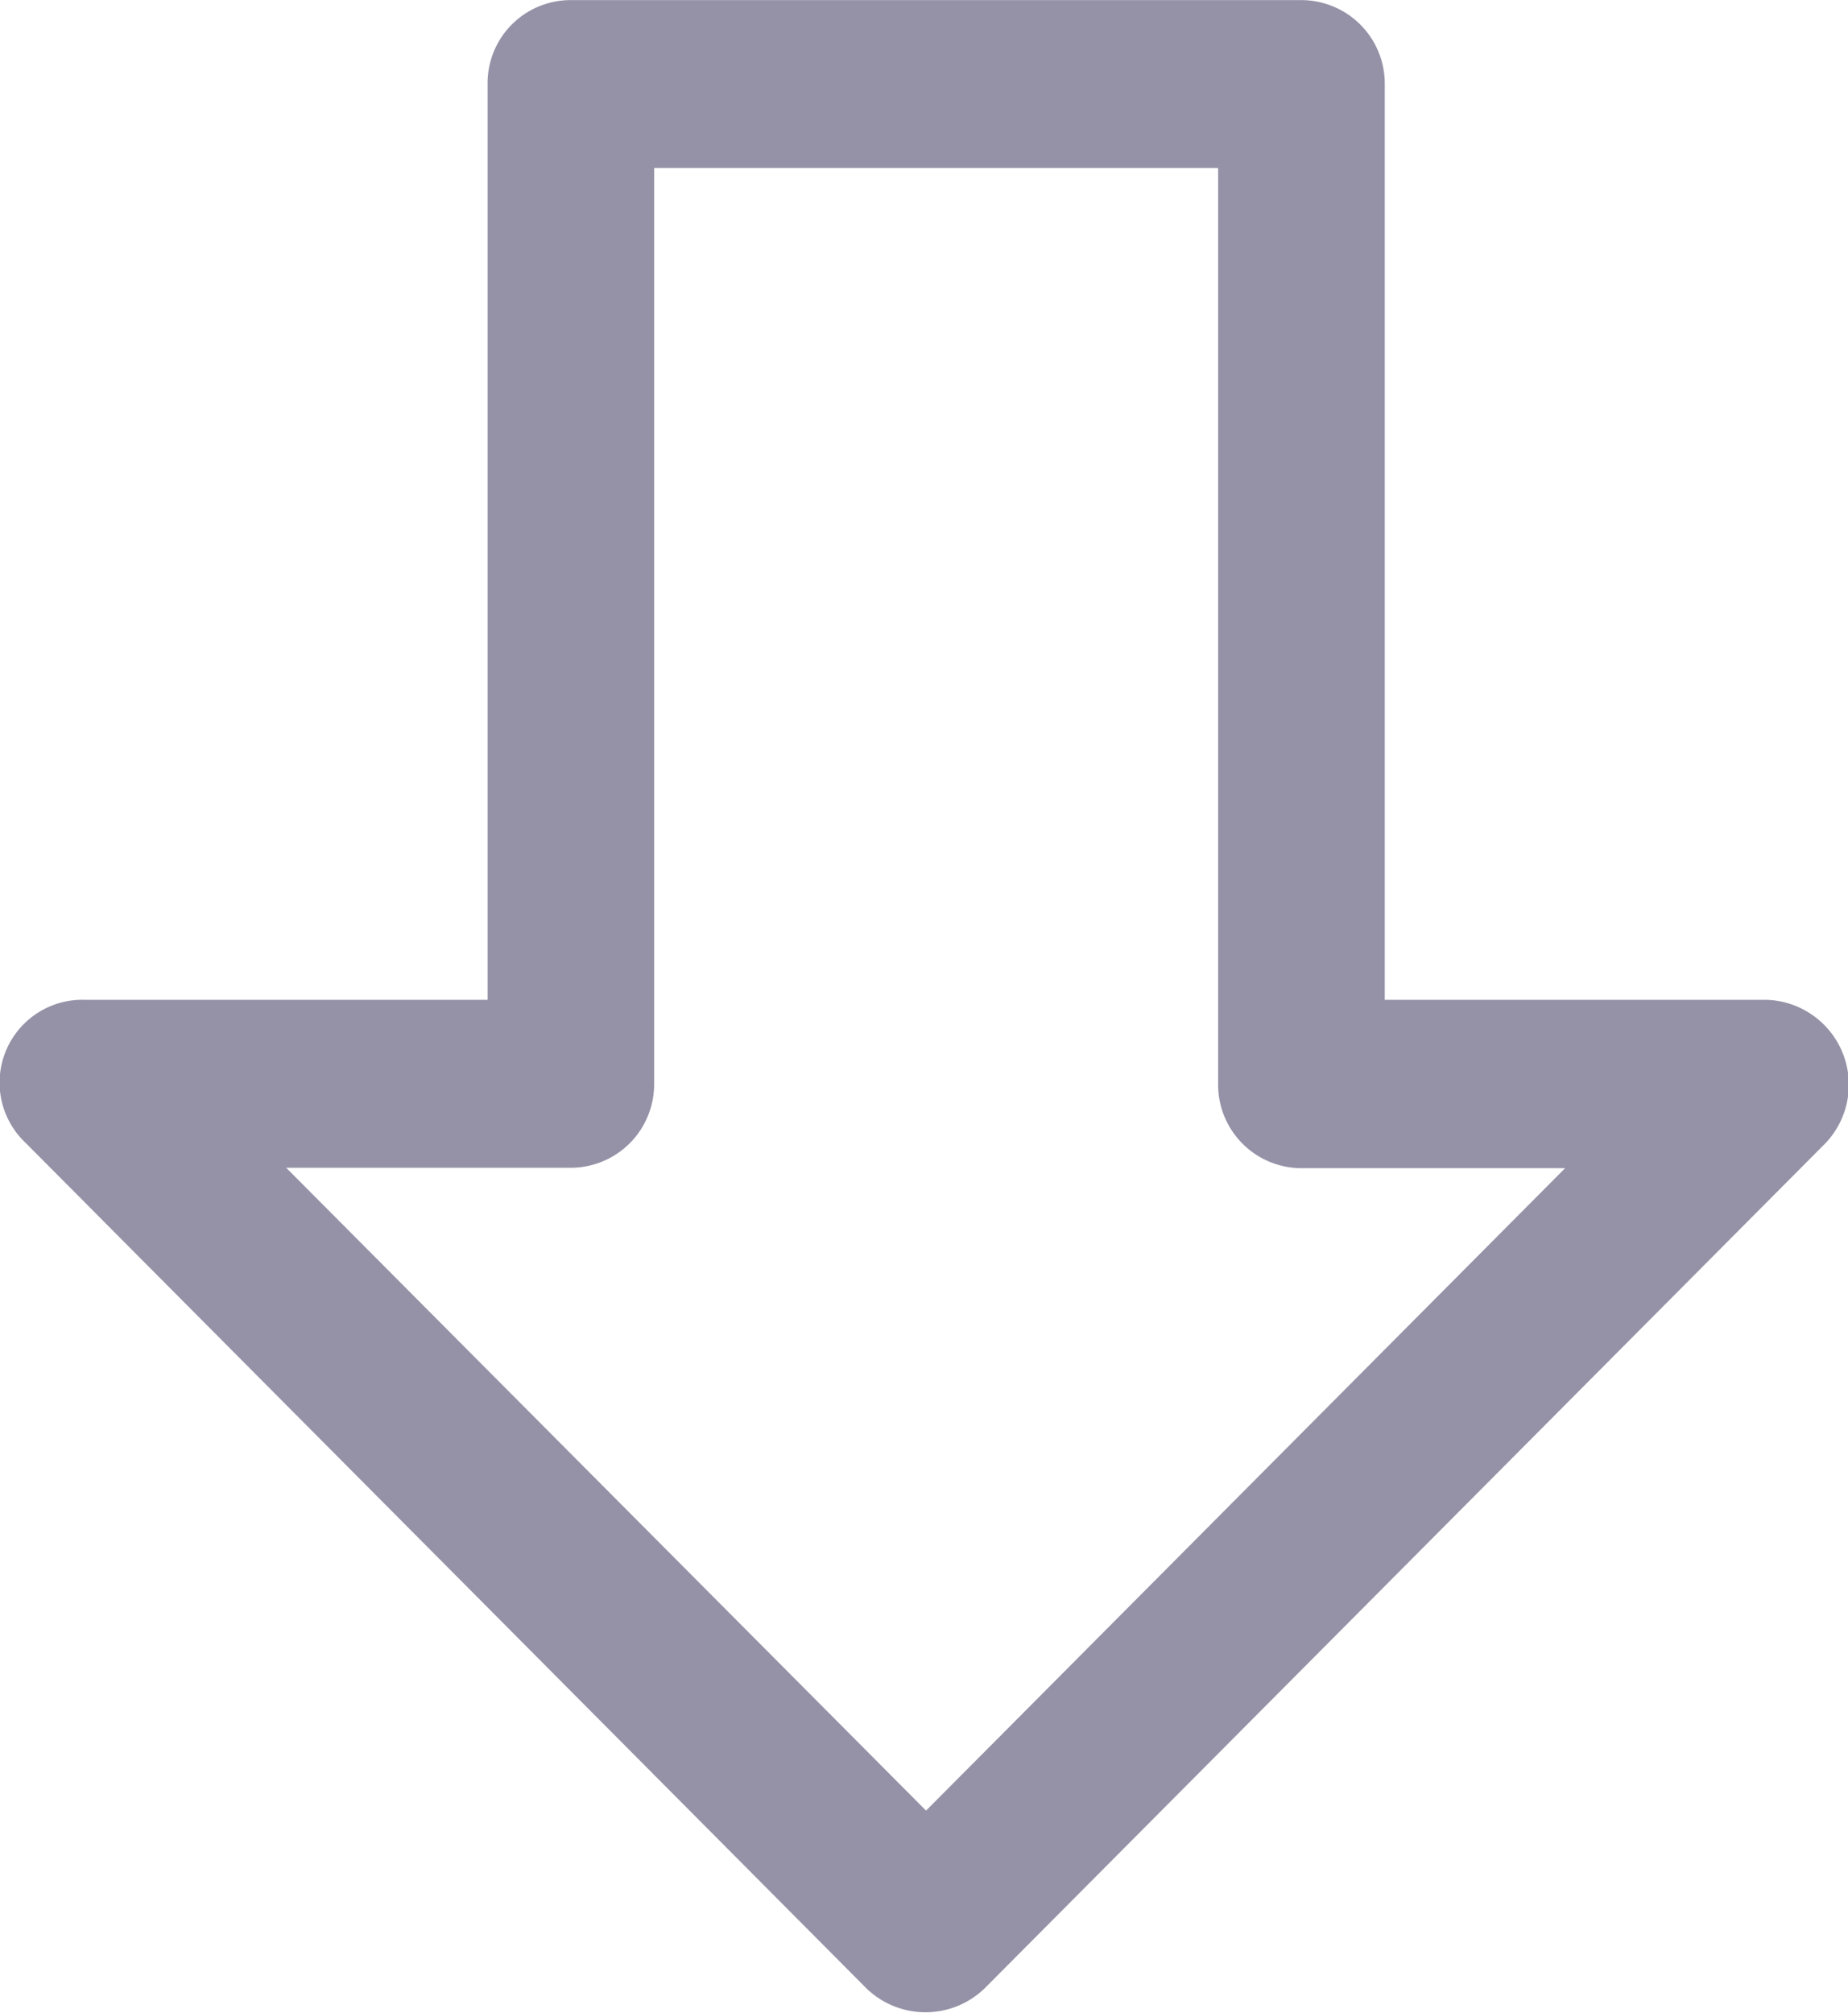 <svg xmlns="http://www.w3.org/2000/svg" width="18.363" height="20" viewBox="0 0 18.363 20">
    <g id="prefix__up-arrow" transform="rotate(180 24.686 15.463)">
        <path id="prefix__Path_1209" d="M37.272 29.256h5.6v-9.1a.83.83 0 0 1 .828-.833h2.828l-6.358-6.387-6.35 6.383h2.62a.83.83 0 0 1 .828.833v9.1zm6.428 1.669h-7.26a.83.83 0 0 1-.828-.833v-9.1H31.82a.844.844 0 0 1-.588-1.424l8.358-8.4a.845.845 0 0 1 1.171 0l8.354 8.4a.823.823 0 0 1-.588 1.424h-4v9.1a.825.825 0 0 1-.827.833z" data-name="Path 1209" style="fill:#9592a7"/>
    </g>
</svg>

